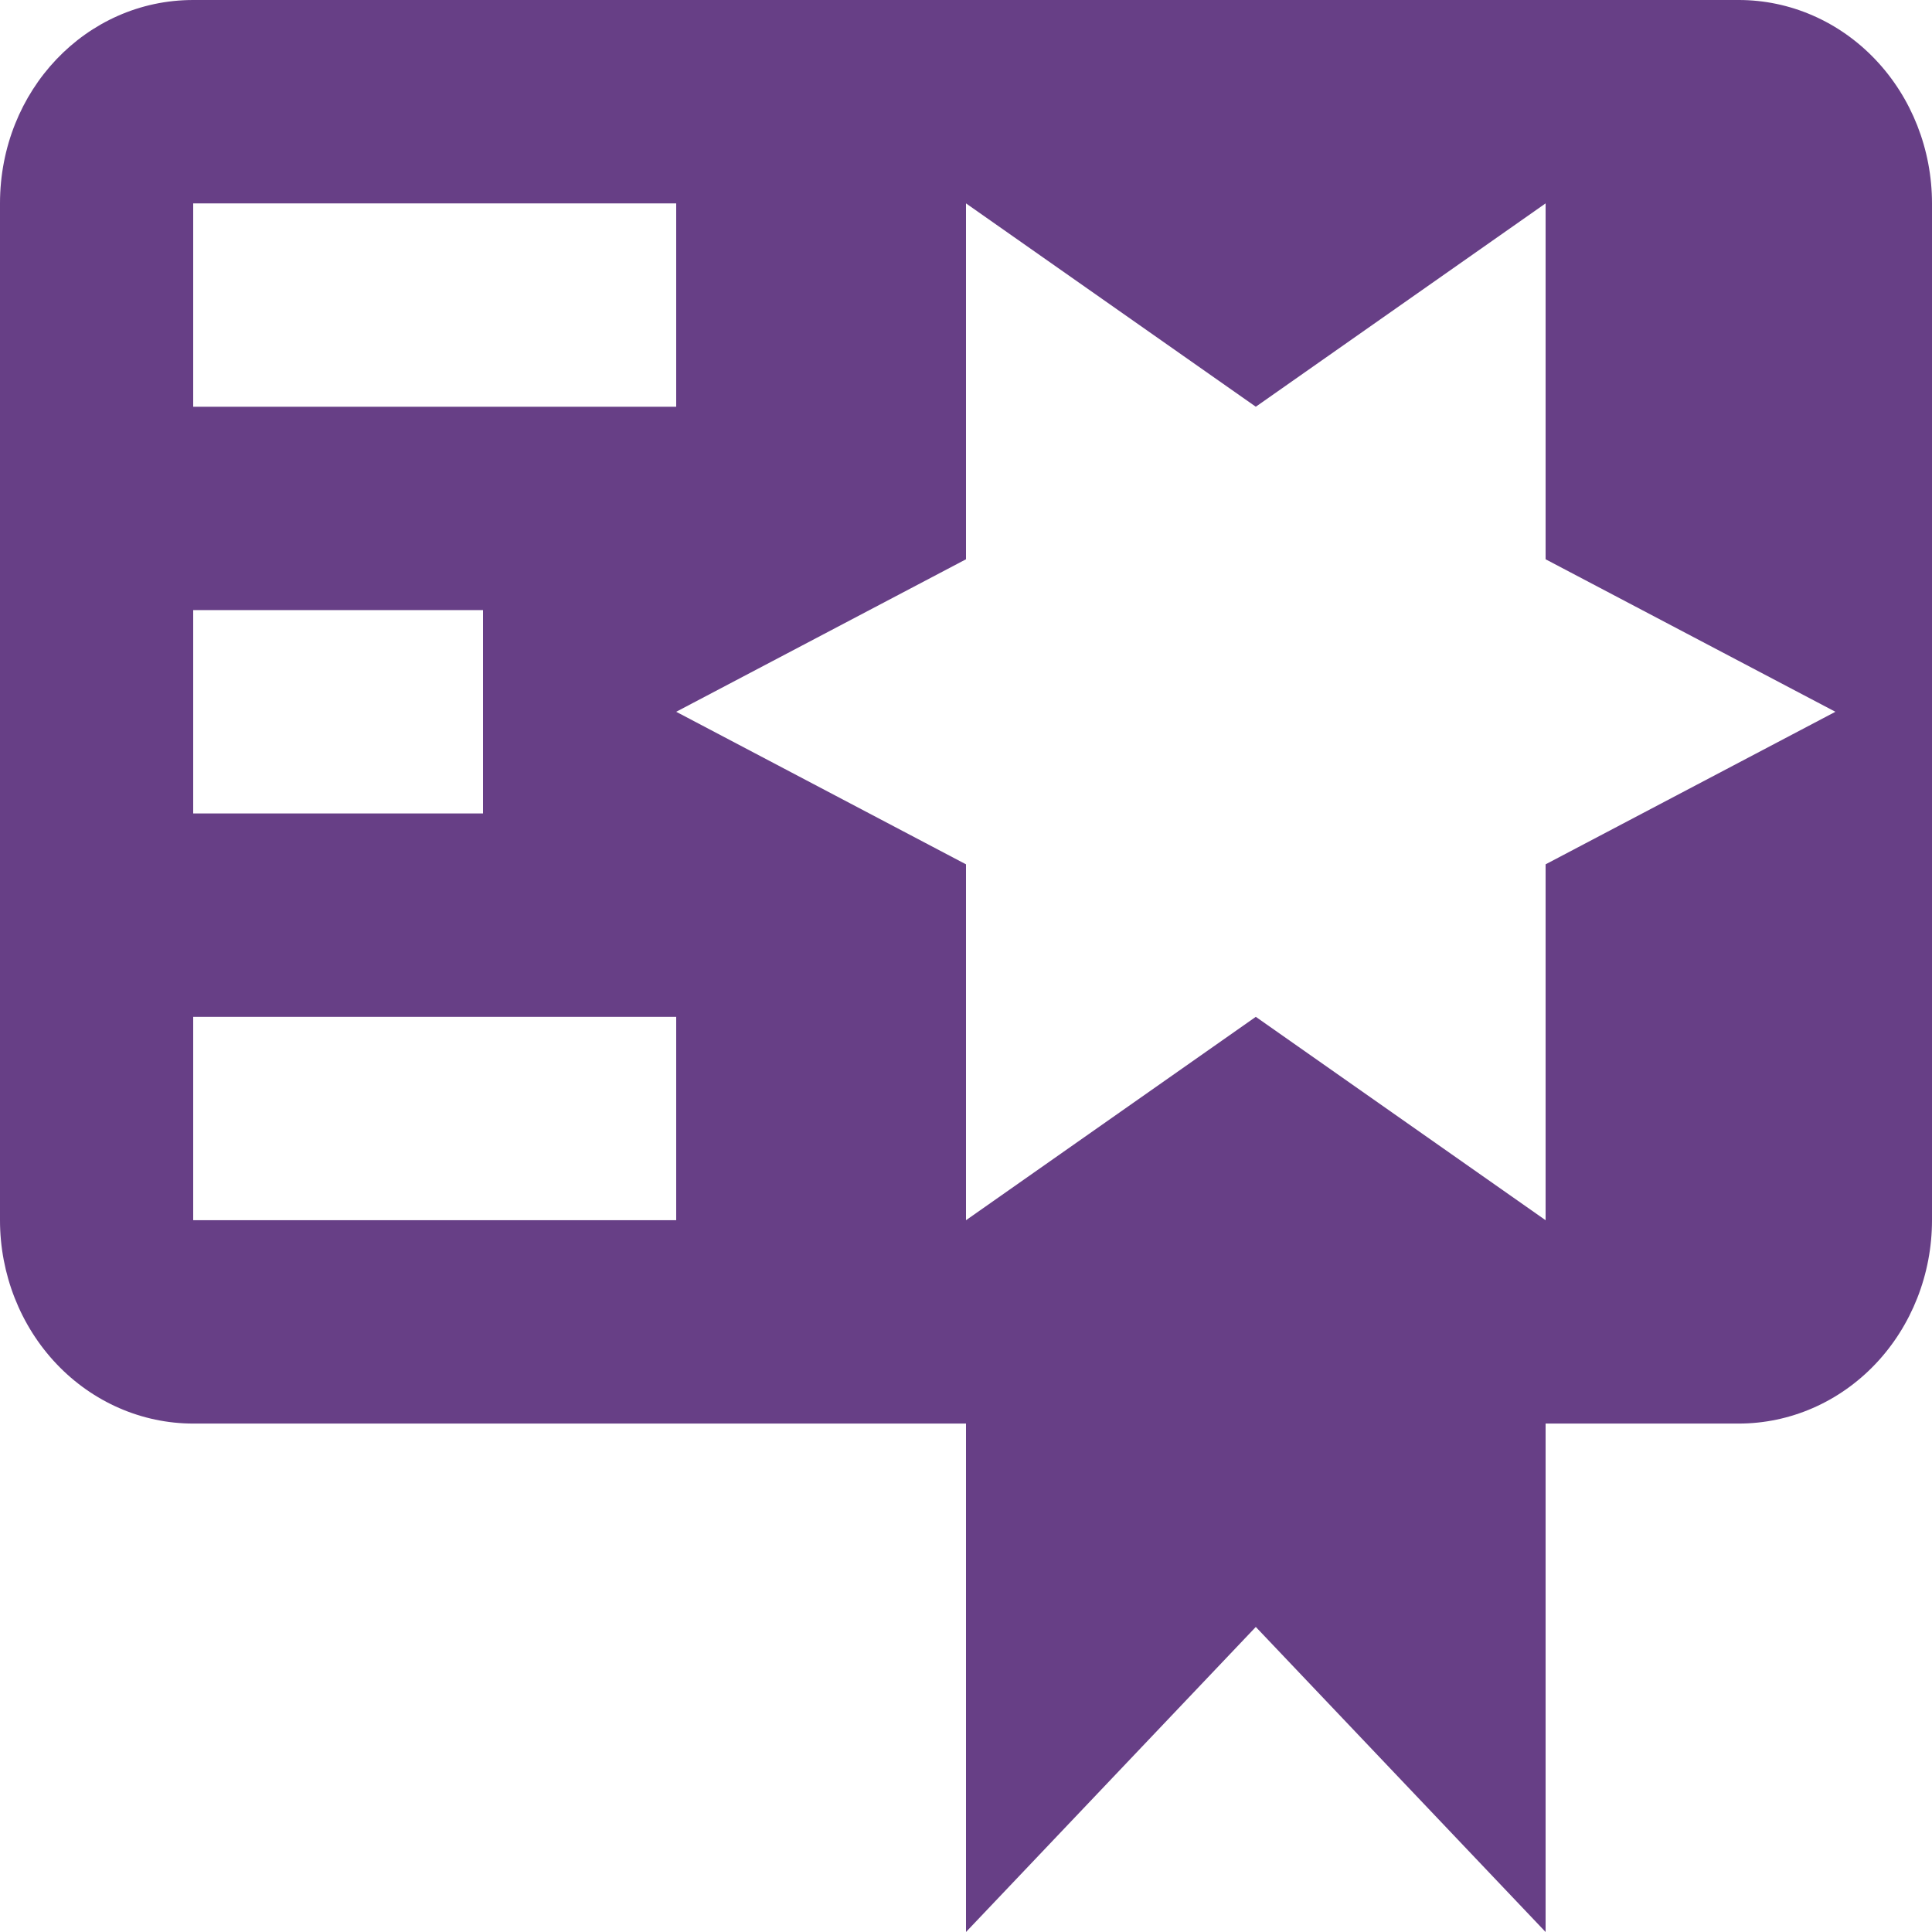 <svg width="48" height="48" viewBox="0 0 48 48" fill="none" xmlns="http://www.w3.org/2000/svg">
<path d="M4.8 0C2.136 0 0 2.248 0 5.053V30.316C0 31.656 0.506 32.941 1.406 33.889C2.306 34.836 3.527 35.368 4.8 35.368H24V48L31.2 40.421L38.4 48V35.368H43.2C44.473 35.368 45.694 34.836 46.594 33.889C47.494 32.941 48 31.656 48 30.316V5.053C48 3.713 47.494 2.427 46.594 1.48C45.694 0.532 44.473 0 43.2 0H4.8ZM24 5.053L31.2 10.105L38.4 5.053V13.895L45.6 17.684L38.4 21.474V30.316L31.2 25.263L24 30.316V21.474L16.8 17.684L24 13.895V5.053ZM4.8 5.053H16.8V10.105H4.8V5.053ZM4.8 15.158H12V20.21H4.8V15.158ZM4.8 25.263H16.8V30.316H4.8V25.263Z" fill="#673F86"/>
</svg>
